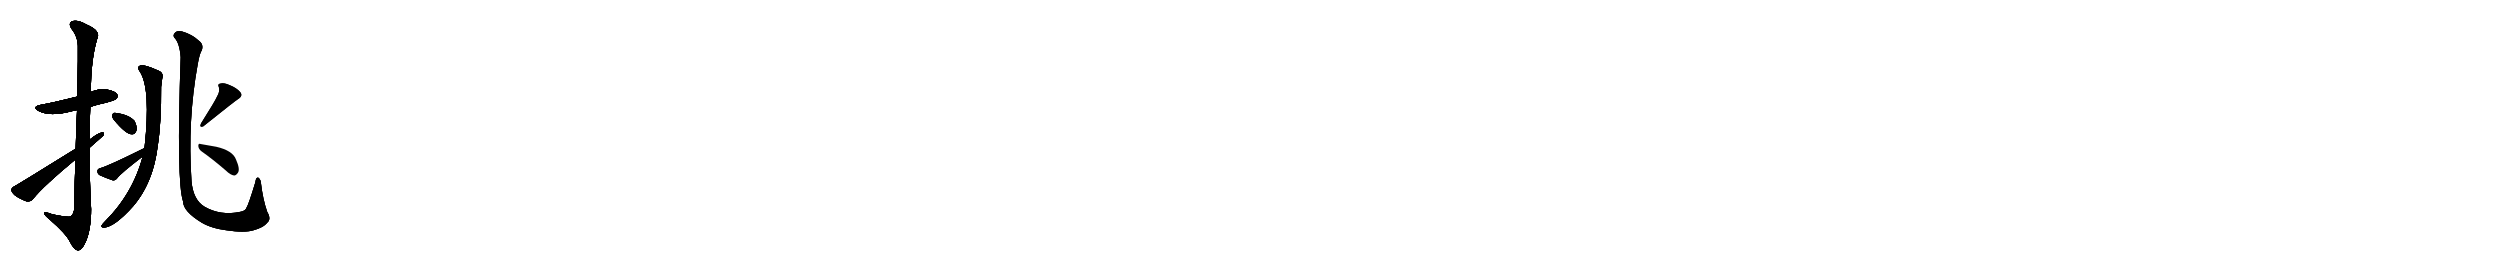 <svg version="1.1" viewBox="0 0 9216 1024" xmlns="http://www.w3.org/2000/svg">
  
  <g transform="scale(1, -1) translate(0, -900)" class="origin">
    <style type="text/css">
        .origin {display:none;}
        .hide {display:none;}
        .stroke {fill: #000000;}
        
.step1 {transform: translateX(1024px);}
.step2 {transform: translateX(2048px);}
.step3 {transform: translateX(3072px);}
.step4 {transform: translateX(4096px);}
.step5 {transform: translateX(5120px);}
.step6 {transform: translateX(6144px);}
.step7 {transform: translateX(7168px);}
.step8 {transform: translateX(8192px);}
.step9 {transform: translateX(9216px);}
.step10 {transform: translateX(10240px);}
.step11 {transform: translateX(11264px);}
.step12 {transform: translateX(12288px);}
.step13 {transform: translateX(13312px);}
.step14 {transform: translateX(14336px);}
.step15 {transform: translateX(15360px);}
.step16 {transform: translateX(16384px);}
.step17 {transform: translateX(17408px);}
.step18 {transform: translateX(18432px);}
.step19 {transform: translateX(19456px);}
.step20 {transform: translateX(20480px);}
.step21 {transform: translateX(21504px);}
.step22 {transform: translateX(22528px);}
.step23 {transform: translateX(23552px);}
.step24 {transform: translateX(24576px);}
.step25 {transform: translateX(25600px);}
.step26 {transform: translateX(26624px);}
.step27 {transform: translateX(27648px);}
.step28 {transform: translateX(28672px);}
.step29 {transform: translateX(29696px);}
    </style>

    <path d="M 333 506 Q 360 515 389 521 Q 423 530 428 535 Q 437 544 432 552 Q 425 564 394 570 Q 363 574 335 561 L 285 544 Q 198 522 152 514 Q 115 507 142 491 Q 184 469 261 489 Q 271 492 284 494 L 333 506 Z" fill="lightgray"/>
    <path d="M 278 312 Q 275 233 274 135 Q 273 111 260 102 Q 251 98 193 110 Q 160 123 163 113 Q 164 106 184 90 Q 242 39 256 12 Q 272 -21 287 -23 Q 302 -24 317 11 Q 336 56 336 129 Q 330 243 330 355 L 330 385 Q 330 446 333 506 L 335 561 Q 335 679 358 756 Q 374 786 320 809 Q 287 828 267 822 Q 249 815 265 792 Q 286 765 287 731 Q 288 712 285 544 L 284 494 Q 281 433 279 352 L 278 312 Z" fill="lightgray"/>
    <path d="M 279 352 Q 66 220 58 216 Q 43 209 42 201 Q 41 192 56 179 Q 75 166 97 158 Q 113 155 122 167 Q 161 215 278 312 L 330 355 Q 378 397 381 400 Q 387 413 376 412 Q 360 409 330 385 L 279 352 Z" fill="lightgray"/>
    <path d="M 526 323 Q 490 188 390 87 Q 377 74 374 68 Q 373 61 384 61 Q 423 64 491 140 Q 566 228 582 366 Q 595 451 594 580 Q 597 599 598 611 Q 604 632 583 640 Q 534 662 520 659 Q 501 655 517 634 Q 556 570 533 357 Q 532 357 532 354 L 526 323 Z" fill="lightgray"/>
    <path d="M 420 458 Q 465 404 486 405 Q 499 404 504 422 Q 505 435 496 454 Q 475 478 424 484 Q 415 485 414 474 Q 413 467 420 458 Z" fill="lightgray"/>
    <path d="M 532 354 Q 397 287 369 280 Q 359 277 359 269 Q 359 259 368 254 Q 387 245 416 235 Q 425 234 432 243 Q 445 261 526 323 C 550 341 559 367 532 354 Z" fill="lightgray"/>
    <path d="M 985 79 Q 1001 92 985 119 Q 969 165 962 225 Q 962 235 954 244 Q 944 250 941 227 Q 916 145 909 135 Q 905 122 885 119 Q 813 104 754 138 Q 712 163 706 232 Q 691 457 729 664 Q 736 704 744 715 Q 751 736 734 749 Q 707 774 671 784 Q 652 788 645 779 Q 636 770 643 761 Q 662 742 666 689 Q 650 229 675 157 Q 675 121 744 79 Q 780 58 835 51 Q 901 41 934 51 Q 971 61 985 79 Z" fill="lightgray"/>
    <path d="M 800 544 Q 794 529 741 445 Q 734 429 749 434 Q 869 530 878 535 Q 897 547 885 561 Q 872 576 847 586 Q 825 596 813 592 Q 801 591 807 578 Q 811 562 800 544 Z" fill="lightgray"/>
    <path d="M 743 342 Q 783 314 833 271 Q 849 255 863 253 Q 870 253 877 263 Q 886 276 870 312 Q 858 345 797 359 Q 760 366 740 369 Q 731 373 731 362 Q 732 350 743 342 Z" fill="lightgray"/></g>
<g transform="scale(1, -1) translate(0, -900)">
    <style type="text/css">
        .origin {display:none;}
        .hide {display:none;}
        .stroke {fill: #000000;}
        
.step1 {transform: translateX(1024px);}
.step2 {transform: translateX(2048px);}
.step3 {transform: translateX(3072px);}
.step4 {transform: translateX(4096px);}
.step5 {transform: translateX(5120px);}
.step6 {transform: translateX(6144px);}
.step7 {transform: translateX(7168px);}
.step8 {transform: translateX(8192px);}
.step9 {transform: translateX(9216px);}
.step10 {transform: translateX(10240px);}
.step11 {transform: translateX(11264px);}
.step12 {transform: translateX(12288px);}
.step13 {transform: translateX(13312px);}
.step14 {transform: translateX(14336px);}
.step15 {transform: translateX(15360px);}
.step16 {transform: translateX(16384px);}
.step17 {transform: translateX(17408px);}
.step18 {transform: translateX(18432px);}
.step19 {transform: translateX(19456px);}
.step20 {transform: translateX(20480px);}
.step21 {transform: translateX(21504px);}
.step22 {transform: translateX(22528px);}
.step23 {transform: translateX(23552px);}
.step24 {transform: translateX(24576px);}
.step25 {transform: translateX(25600px);}
.step26 {transform: translateX(26624px);}
.step27 {transform: translateX(27648px);}
.step28 {transform: translateX(28672px);}
.step29 {transform: translateX(29696px);}
    </style>

    <path d="M 333 506 Q 360 515 389 521 Q 423 530 428 535 Q 437 544 432 552 Q 425 564 394 570 Q 363 574 335 561 L 285 544 Q 198 522 152 514 Q 115 507 142 491 Q 184 469 261 489 Q 271 492 284 494 L 333 506 Z" fill="lightgray" class="stroke step0"/>
    <path d="M 278 312 Q 275 233 274 135 Q 273 111 260 102 Q 251 98 193 110 Q 160 123 163 113 Q 164 106 184 90 Q 242 39 256 12 Q 272 -21 287 -23 Q 302 -24 317 11 Q 336 56 336 129 Q 330 243 330 355 L 330 385 Q 330 446 333 506 L 335 561 Q 335 679 358 756 Q 374 786 320 809 Q 287 828 267 822 Q 249 815 265 792 Q 286 765 287 731 Q 288 712 285 544 L 284 494 Q 281 433 279 352 L 278 312 Z" fill="lightgray" class="hide"/>
    <path d="M 279 352 Q 66 220 58 216 Q 43 209 42 201 Q 41 192 56 179 Q 75 166 97 158 Q 113 155 122 167 Q 161 215 278 312 L 330 355 Q 378 397 381 400 Q 387 413 376 412 Q 360 409 330 385 L 279 352 Z" fill="lightgray" class="hide"/>
    <path d="M 526 323 Q 490 188 390 87 Q 377 74 374 68 Q 373 61 384 61 Q 423 64 491 140 Q 566 228 582 366 Q 595 451 594 580 Q 597 599 598 611 Q 604 632 583 640 Q 534 662 520 659 Q 501 655 517 634 Q 556 570 533 357 Q 532 357 532 354 L 526 323 Z" fill="lightgray" class="hide"/>
    <path d="M 420 458 Q 465 404 486 405 Q 499 404 504 422 Q 505 435 496 454 Q 475 478 424 484 Q 415 485 414 474 Q 413 467 420 458 Z" fill="lightgray" class="hide"/>
    <path d="M 532 354 Q 397 287 369 280 Q 359 277 359 269 Q 359 259 368 254 Q 387 245 416 235 Q 425 234 432 243 Q 445 261 526 323 C 550 341 559 367 532 354 Z" fill="lightgray" class="hide"/>
    <path d="M 985 79 Q 1001 92 985 119 Q 969 165 962 225 Q 962 235 954 244 Q 944 250 941 227 Q 916 145 909 135 Q 905 122 885 119 Q 813 104 754 138 Q 712 163 706 232 Q 691 457 729 664 Q 736 704 744 715 Q 751 736 734 749 Q 707 774 671 784 Q 652 788 645 779 Q 636 770 643 761 Q 662 742 666 689 Q 650 229 675 157 Q 675 121 744 79 Q 780 58 835 51 Q 901 41 934 51 Q 971 61 985 79 Z" fill="lightgray" class="hide"/>
    <path d="M 800 544 Q 794 529 741 445 Q 734 429 749 434 Q 869 530 878 535 Q 897 547 885 561 Q 872 576 847 586 Q 825 596 813 592 Q 801 591 807 578 Q 811 562 800 544 Z" fill="lightgray" class="hide"/>
    <path d="M 743 342 Q 783 314 833 271 Q 849 255 863 253 Q 870 253 877 263 Q 886 276 870 312 Q 858 345 797 359 Q 760 366 740 369 Q 731 373 731 362 Q 732 350 743 342 Z" fill="lightgray" class="hide"/></g><g transform="scale(1, -1) translate(0, -900)">
    <style type="text/css">
        .origin {display:none;}
        .hide {display:none;}
        .stroke {fill: #000000;}
        
.step1 {transform: translateX(1024px);}
.step2 {transform: translateX(2048px);}
.step3 {transform: translateX(3072px);}
.step4 {transform: translateX(4096px);}
.step5 {transform: translateX(5120px);}
.step6 {transform: translateX(6144px);}
.step7 {transform: translateX(7168px);}
.step8 {transform: translateX(8192px);}
.step9 {transform: translateX(9216px);}
.step10 {transform: translateX(10240px);}
.step11 {transform: translateX(11264px);}
.step12 {transform: translateX(12288px);}
.step13 {transform: translateX(13312px);}
.step14 {transform: translateX(14336px);}
.step15 {transform: translateX(15360px);}
.step16 {transform: translateX(16384px);}
.step17 {transform: translateX(17408px);}
.step18 {transform: translateX(18432px);}
.step19 {transform: translateX(19456px);}
.step20 {transform: translateX(20480px);}
.step21 {transform: translateX(21504px);}
.step22 {transform: translateX(22528px);}
.step23 {transform: translateX(23552px);}
.step24 {transform: translateX(24576px);}
.step25 {transform: translateX(25600px);}
.step26 {transform: translateX(26624px);}
.step27 {transform: translateX(27648px);}
.step28 {transform: translateX(28672px);}
.step29 {transform: translateX(29696px);}
    </style>

    <path d="M 333 506 Q 360 515 389 521 Q 423 530 428 535 Q 437 544 432 552 Q 425 564 394 570 Q 363 574 335 561 L 285 544 Q 198 522 152 514 Q 115 507 142 491 Q 184 469 261 489 Q 271 492 284 494 L 333 506 Z" fill="lightgray" class="stroke step1"/>
    <path d="M 278 312 Q 275 233 274 135 Q 273 111 260 102 Q 251 98 193 110 Q 160 123 163 113 Q 164 106 184 90 Q 242 39 256 12 Q 272 -21 287 -23 Q 302 -24 317 11 Q 336 56 336 129 Q 330 243 330 355 L 330 385 Q 330 446 333 506 L 335 561 Q 335 679 358 756 Q 374 786 320 809 Q 287 828 267 822 Q 249 815 265 792 Q 286 765 287 731 Q 288 712 285 544 L 284 494 Q 281 433 279 352 L 278 312 Z" fill="lightgray" class="stroke step1"/>
    <path d="M 279 352 Q 66 220 58 216 Q 43 209 42 201 Q 41 192 56 179 Q 75 166 97 158 Q 113 155 122 167 Q 161 215 278 312 L 330 355 Q 378 397 381 400 Q 387 413 376 412 Q 360 409 330 385 L 279 352 Z" fill="lightgray" class="hide"/>
    <path d="M 526 323 Q 490 188 390 87 Q 377 74 374 68 Q 373 61 384 61 Q 423 64 491 140 Q 566 228 582 366 Q 595 451 594 580 Q 597 599 598 611 Q 604 632 583 640 Q 534 662 520 659 Q 501 655 517 634 Q 556 570 533 357 Q 532 357 532 354 L 526 323 Z" fill="lightgray" class="hide"/>
    <path d="M 420 458 Q 465 404 486 405 Q 499 404 504 422 Q 505 435 496 454 Q 475 478 424 484 Q 415 485 414 474 Q 413 467 420 458 Z" fill="lightgray" class="hide"/>
    <path d="M 532 354 Q 397 287 369 280 Q 359 277 359 269 Q 359 259 368 254 Q 387 245 416 235 Q 425 234 432 243 Q 445 261 526 323 C 550 341 559 367 532 354 Z" fill="lightgray" class="hide"/>
    <path d="M 985 79 Q 1001 92 985 119 Q 969 165 962 225 Q 962 235 954 244 Q 944 250 941 227 Q 916 145 909 135 Q 905 122 885 119 Q 813 104 754 138 Q 712 163 706 232 Q 691 457 729 664 Q 736 704 744 715 Q 751 736 734 749 Q 707 774 671 784 Q 652 788 645 779 Q 636 770 643 761 Q 662 742 666 689 Q 650 229 675 157 Q 675 121 744 79 Q 780 58 835 51 Q 901 41 934 51 Q 971 61 985 79 Z" fill="lightgray" class="hide"/>
    <path d="M 800 544 Q 794 529 741 445 Q 734 429 749 434 Q 869 530 878 535 Q 897 547 885 561 Q 872 576 847 586 Q 825 596 813 592 Q 801 591 807 578 Q 811 562 800 544 Z" fill="lightgray" class="hide"/>
    <path d="M 743 342 Q 783 314 833 271 Q 849 255 863 253 Q 870 253 877 263 Q 886 276 870 312 Q 858 345 797 359 Q 760 366 740 369 Q 731 373 731 362 Q 732 350 743 342 Z" fill="lightgray" class="hide"/></g><g transform="scale(1, -1) translate(0, -900)">
    <style type="text/css">
        .origin {display:none;}
        .hide {display:none;}
        .stroke {fill: #000000;}
        
.step1 {transform: translateX(1024px);}
.step2 {transform: translateX(2048px);}
.step3 {transform: translateX(3072px);}
.step4 {transform: translateX(4096px);}
.step5 {transform: translateX(5120px);}
.step6 {transform: translateX(6144px);}
.step7 {transform: translateX(7168px);}
.step8 {transform: translateX(8192px);}
.step9 {transform: translateX(9216px);}
.step10 {transform: translateX(10240px);}
.step11 {transform: translateX(11264px);}
.step12 {transform: translateX(12288px);}
.step13 {transform: translateX(13312px);}
.step14 {transform: translateX(14336px);}
.step15 {transform: translateX(15360px);}
.step16 {transform: translateX(16384px);}
.step17 {transform: translateX(17408px);}
.step18 {transform: translateX(18432px);}
.step19 {transform: translateX(19456px);}
.step20 {transform: translateX(20480px);}
.step21 {transform: translateX(21504px);}
.step22 {transform: translateX(22528px);}
.step23 {transform: translateX(23552px);}
.step24 {transform: translateX(24576px);}
.step25 {transform: translateX(25600px);}
.step26 {transform: translateX(26624px);}
.step27 {transform: translateX(27648px);}
.step28 {transform: translateX(28672px);}
.step29 {transform: translateX(29696px);}
    </style>

    <path d="M 333 506 Q 360 515 389 521 Q 423 530 428 535 Q 437 544 432 552 Q 425 564 394 570 Q 363 574 335 561 L 285 544 Q 198 522 152 514 Q 115 507 142 491 Q 184 469 261 489 Q 271 492 284 494 L 333 506 Z" fill="lightgray" class="stroke step2"/>
    <path d="M 278 312 Q 275 233 274 135 Q 273 111 260 102 Q 251 98 193 110 Q 160 123 163 113 Q 164 106 184 90 Q 242 39 256 12 Q 272 -21 287 -23 Q 302 -24 317 11 Q 336 56 336 129 Q 330 243 330 355 L 330 385 Q 330 446 333 506 L 335 561 Q 335 679 358 756 Q 374 786 320 809 Q 287 828 267 822 Q 249 815 265 792 Q 286 765 287 731 Q 288 712 285 544 L 284 494 Q 281 433 279 352 L 278 312 Z" fill="lightgray" class="stroke step2"/>
    <path d="M 279 352 Q 66 220 58 216 Q 43 209 42 201 Q 41 192 56 179 Q 75 166 97 158 Q 113 155 122 167 Q 161 215 278 312 L 330 355 Q 378 397 381 400 Q 387 413 376 412 Q 360 409 330 385 L 279 352 Z" fill="lightgray" class="stroke step2"/>
    <path d="M 526 323 Q 490 188 390 87 Q 377 74 374 68 Q 373 61 384 61 Q 423 64 491 140 Q 566 228 582 366 Q 595 451 594 580 Q 597 599 598 611 Q 604 632 583 640 Q 534 662 520 659 Q 501 655 517 634 Q 556 570 533 357 Q 532 357 532 354 L 526 323 Z" fill="lightgray" class="hide"/>
    <path d="M 420 458 Q 465 404 486 405 Q 499 404 504 422 Q 505 435 496 454 Q 475 478 424 484 Q 415 485 414 474 Q 413 467 420 458 Z" fill="lightgray" class="hide"/>
    <path d="M 532 354 Q 397 287 369 280 Q 359 277 359 269 Q 359 259 368 254 Q 387 245 416 235 Q 425 234 432 243 Q 445 261 526 323 C 550 341 559 367 532 354 Z" fill="lightgray" class="hide"/>
    <path d="M 985 79 Q 1001 92 985 119 Q 969 165 962 225 Q 962 235 954 244 Q 944 250 941 227 Q 916 145 909 135 Q 905 122 885 119 Q 813 104 754 138 Q 712 163 706 232 Q 691 457 729 664 Q 736 704 744 715 Q 751 736 734 749 Q 707 774 671 784 Q 652 788 645 779 Q 636 770 643 761 Q 662 742 666 689 Q 650 229 675 157 Q 675 121 744 79 Q 780 58 835 51 Q 901 41 934 51 Q 971 61 985 79 Z" fill="lightgray" class="hide"/>
    <path d="M 800 544 Q 794 529 741 445 Q 734 429 749 434 Q 869 530 878 535 Q 897 547 885 561 Q 872 576 847 586 Q 825 596 813 592 Q 801 591 807 578 Q 811 562 800 544 Z" fill="lightgray" class="hide"/>
    <path d="M 743 342 Q 783 314 833 271 Q 849 255 863 253 Q 870 253 877 263 Q 886 276 870 312 Q 858 345 797 359 Q 760 366 740 369 Q 731 373 731 362 Q 732 350 743 342 Z" fill="lightgray" class="hide"/></g><g transform="scale(1, -1) translate(0, -900)">
    <style type="text/css">
        .origin {display:none;}
        .hide {display:none;}
        .stroke {fill: #000000;}
        
.step1 {transform: translateX(1024px);}
.step2 {transform: translateX(2048px);}
.step3 {transform: translateX(3072px);}
.step4 {transform: translateX(4096px);}
.step5 {transform: translateX(5120px);}
.step6 {transform: translateX(6144px);}
.step7 {transform: translateX(7168px);}
.step8 {transform: translateX(8192px);}
.step9 {transform: translateX(9216px);}
.step10 {transform: translateX(10240px);}
.step11 {transform: translateX(11264px);}
.step12 {transform: translateX(12288px);}
.step13 {transform: translateX(13312px);}
.step14 {transform: translateX(14336px);}
.step15 {transform: translateX(15360px);}
.step16 {transform: translateX(16384px);}
.step17 {transform: translateX(17408px);}
.step18 {transform: translateX(18432px);}
.step19 {transform: translateX(19456px);}
.step20 {transform: translateX(20480px);}
.step21 {transform: translateX(21504px);}
.step22 {transform: translateX(22528px);}
.step23 {transform: translateX(23552px);}
.step24 {transform: translateX(24576px);}
.step25 {transform: translateX(25600px);}
.step26 {transform: translateX(26624px);}
.step27 {transform: translateX(27648px);}
.step28 {transform: translateX(28672px);}
.step29 {transform: translateX(29696px);}
    </style>

    <path d="M 333 506 Q 360 515 389 521 Q 423 530 428 535 Q 437 544 432 552 Q 425 564 394 570 Q 363 574 335 561 L 285 544 Q 198 522 152 514 Q 115 507 142 491 Q 184 469 261 489 Q 271 492 284 494 L 333 506 Z" fill="lightgray" class="stroke step3"/>
    <path d="M 278 312 Q 275 233 274 135 Q 273 111 260 102 Q 251 98 193 110 Q 160 123 163 113 Q 164 106 184 90 Q 242 39 256 12 Q 272 -21 287 -23 Q 302 -24 317 11 Q 336 56 336 129 Q 330 243 330 355 L 330 385 Q 330 446 333 506 L 335 561 Q 335 679 358 756 Q 374 786 320 809 Q 287 828 267 822 Q 249 815 265 792 Q 286 765 287 731 Q 288 712 285 544 L 284 494 Q 281 433 279 352 L 278 312 Z" fill="lightgray" class="stroke step3"/>
    <path d="M 279 352 Q 66 220 58 216 Q 43 209 42 201 Q 41 192 56 179 Q 75 166 97 158 Q 113 155 122 167 Q 161 215 278 312 L 330 355 Q 378 397 381 400 Q 387 413 376 412 Q 360 409 330 385 L 279 352 Z" fill="lightgray" class="stroke step3"/>
    <path d="M 526 323 Q 490 188 390 87 Q 377 74 374 68 Q 373 61 384 61 Q 423 64 491 140 Q 566 228 582 366 Q 595 451 594 580 Q 597 599 598 611 Q 604 632 583 640 Q 534 662 520 659 Q 501 655 517 634 Q 556 570 533 357 Q 532 357 532 354 L 526 323 Z" fill="lightgray" class="stroke step3"/>
    <path d="M 420 458 Q 465 404 486 405 Q 499 404 504 422 Q 505 435 496 454 Q 475 478 424 484 Q 415 485 414 474 Q 413 467 420 458 Z" fill="lightgray" class="hide"/>
    <path d="M 532 354 Q 397 287 369 280 Q 359 277 359 269 Q 359 259 368 254 Q 387 245 416 235 Q 425 234 432 243 Q 445 261 526 323 C 550 341 559 367 532 354 Z" fill="lightgray" class="hide"/>
    <path d="M 985 79 Q 1001 92 985 119 Q 969 165 962 225 Q 962 235 954 244 Q 944 250 941 227 Q 916 145 909 135 Q 905 122 885 119 Q 813 104 754 138 Q 712 163 706 232 Q 691 457 729 664 Q 736 704 744 715 Q 751 736 734 749 Q 707 774 671 784 Q 652 788 645 779 Q 636 770 643 761 Q 662 742 666 689 Q 650 229 675 157 Q 675 121 744 79 Q 780 58 835 51 Q 901 41 934 51 Q 971 61 985 79 Z" fill="lightgray" class="hide"/>
    <path d="M 800 544 Q 794 529 741 445 Q 734 429 749 434 Q 869 530 878 535 Q 897 547 885 561 Q 872 576 847 586 Q 825 596 813 592 Q 801 591 807 578 Q 811 562 800 544 Z" fill="lightgray" class="hide"/>
    <path d="M 743 342 Q 783 314 833 271 Q 849 255 863 253 Q 870 253 877 263 Q 886 276 870 312 Q 858 345 797 359 Q 760 366 740 369 Q 731 373 731 362 Q 732 350 743 342 Z" fill="lightgray" class="hide"/></g><g transform="scale(1, -1) translate(0, -900)">
    <style type="text/css">
        .origin {display:none;}
        .hide {display:none;}
        .stroke {fill: #000000;}
        
.step1 {transform: translateX(1024px);}
.step2 {transform: translateX(2048px);}
.step3 {transform: translateX(3072px);}
.step4 {transform: translateX(4096px);}
.step5 {transform: translateX(5120px);}
.step6 {transform: translateX(6144px);}
.step7 {transform: translateX(7168px);}
.step8 {transform: translateX(8192px);}
.step9 {transform: translateX(9216px);}
.step10 {transform: translateX(10240px);}
.step11 {transform: translateX(11264px);}
.step12 {transform: translateX(12288px);}
.step13 {transform: translateX(13312px);}
.step14 {transform: translateX(14336px);}
.step15 {transform: translateX(15360px);}
.step16 {transform: translateX(16384px);}
.step17 {transform: translateX(17408px);}
.step18 {transform: translateX(18432px);}
.step19 {transform: translateX(19456px);}
.step20 {transform: translateX(20480px);}
.step21 {transform: translateX(21504px);}
.step22 {transform: translateX(22528px);}
.step23 {transform: translateX(23552px);}
.step24 {transform: translateX(24576px);}
.step25 {transform: translateX(25600px);}
.step26 {transform: translateX(26624px);}
.step27 {transform: translateX(27648px);}
.step28 {transform: translateX(28672px);}
.step29 {transform: translateX(29696px);}
    </style>

    <path d="M 333 506 Q 360 515 389 521 Q 423 530 428 535 Q 437 544 432 552 Q 425 564 394 570 Q 363 574 335 561 L 285 544 Q 198 522 152 514 Q 115 507 142 491 Q 184 469 261 489 Q 271 492 284 494 L 333 506 Z" fill="lightgray" class="stroke step4"/>
    <path d="M 278 312 Q 275 233 274 135 Q 273 111 260 102 Q 251 98 193 110 Q 160 123 163 113 Q 164 106 184 90 Q 242 39 256 12 Q 272 -21 287 -23 Q 302 -24 317 11 Q 336 56 336 129 Q 330 243 330 355 L 330 385 Q 330 446 333 506 L 335 561 Q 335 679 358 756 Q 374 786 320 809 Q 287 828 267 822 Q 249 815 265 792 Q 286 765 287 731 Q 288 712 285 544 L 284 494 Q 281 433 279 352 L 278 312 Z" fill="lightgray" class="stroke step4"/>
    <path d="M 279 352 Q 66 220 58 216 Q 43 209 42 201 Q 41 192 56 179 Q 75 166 97 158 Q 113 155 122 167 Q 161 215 278 312 L 330 355 Q 378 397 381 400 Q 387 413 376 412 Q 360 409 330 385 L 279 352 Z" fill="lightgray" class="stroke step4"/>
    <path d="M 526 323 Q 490 188 390 87 Q 377 74 374 68 Q 373 61 384 61 Q 423 64 491 140 Q 566 228 582 366 Q 595 451 594 580 Q 597 599 598 611 Q 604 632 583 640 Q 534 662 520 659 Q 501 655 517 634 Q 556 570 533 357 Q 532 357 532 354 L 526 323 Z" fill="lightgray" class="stroke step4"/>
    <path d="M 420 458 Q 465 404 486 405 Q 499 404 504 422 Q 505 435 496 454 Q 475 478 424 484 Q 415 485 414 474 Q 413 467 420 458 Z" fill="lightgray" class="stroke step4"/>
    <path d="M 532 354 Q 397 287 369 280 Q 359 277 359 269 Q 359 259 368 254 Q 387 245 416 235 Q 425 234 432 243 Q 445 261 526 323 C 550 341 559 367 532 354 Z" fill="lightgray" class="hide"/>
    <path d="M 985 79 Q 1001 92 985 119 Q 969 165 962 225 Q 962 235 954 244 Q 944 250 941 227 Q 916 145 909 135 Q 905 122 885 119 Q 813 104 754 138 Q 712 163 706 232 Q 691 457 729 664 Q 736 704 744 715 Q 751 736 734 749 Q 707 774 671 784 Q 652 788 645 779 Q 636 770 643 761 Q 662 742 666 689 Q 650 229 675 157 Q 675 121 744 79 Q 780 58 835 51 Q 901 41 934 51 Q 971 61 985 79 Z" fill="lightgray" class="hide"/>
    <path d="M 800 544 Q 794 529 741 445 Q 734 429 749 434 Q 869 530 878 535 Q 897 547 885 561 Q 872 576 847 586 Q 825 596 813 592 Q 801 591 807 578 Q 811 562 800 544 Z" fill="lightgray" class="hide"/>
    <path d="M 743 342 Q 783 314 833 271 Q 849 255 863 253 Q 870 253 877 263 Q 886 276 870 312 Q 858 345 797 359 Q 760 366 740 369 Q 731 373 731 362 Q 732 350 743 342 Z" fill="lightgray" class="hide"/></g><g transform="scale(1, -1) translate(0, -900)">
    <style type="text/css">
        .origin {display:none;}
        .hide {display:none;}
        .stroke {fill: #000000;}
        
.step1 {transform: translateX(1024px);}
.step2 {transform: translateX(2048px);}
.step3 {transform: translateX(3072px);}
.step4 {transform: translateX(4096px);}
.step5 {transform: translateX(5120px);}
.step6 {transform: translateX(6144px);}
.step7 {transform: translateX(7168px);}
.step8 {transform: translateX(8192px);}
.step9 {transform: translateX(9216px);}
.step10 {transform: translateX(10240px);}
.step11 {transform: translateX(11264px);}
.step12 {transform: translateX(12288px);}
.step13 {transform: translateX(13312px);}
.step14 {transform: translateX(14336px);}
.step15 {transform: translateX(15360px);}
.step16 {transform: translateX(16384px);}
.step17 {transform: translateX(17408px);}
.step18 {transform: translateX(18432px);}
.step19 {transform: translateX(19456px);}
.step20 {transform: translateX(20480px);}
.step21 {transform: translateX(21504px);}
.step22 {transform: translateX(22528px);}
.step23 {transform: translateX(23552px);}
.step24 {transform: translateX(24576px);}
.step25 {transform: translateX(25600px);}
.step26 {transform: translateX(26624px);}
.step27 {transform: translateX(27648px);}
.step28 {transform: translateX(28672px);}
.step29 {transform: translateX(29696px);}
    </style>

    <path d="M 333 506 Q 360 515 389 521 Q 423 530 428 535 Q 437 544 432 552 Q 425 564 394 570 Q 363 574 335 561 L 285 544 Q 198 522 152 514 Q 115 507 142 491 Q 184 469 261 489 Q 271 492 284 494 L 333 506 Z" fill="lightgray" class="stroke step5"/>
    <path d="M 278 312 Q 275 233 274 135 Q 273 111 260 102 Q 251 98 193 110 Q 160 123 163 113 Q 164 106 184 90 Q 242 39 256 12 Q 272 -21 287 -23 Q 302 -24 317 11 Q 336 56 336 129 Q 330 243 330 355 L 330 385 Q 330 446 333 506 L 335 561 Q 335 679 358 756 Q 374 786 320 809 Q 287 828 267 822 Q 249 815 265 792 Q 286 765 287 731 Q 288 712 285 544 L 284 494 Q 281 433 279 352 L 278 312 Z" fill="lightgray" class="stroke step5"/>
    <path d="M 279 352 Q 66 220 58 216 Q 43 209 42 201 Q 41 192 56 179 Q 75 166 97 158 Q 113 155 122 167 Q 161 215 278 312 L 330 355 Q 378 397 381 400 Q 387 413 376 412 Q 360 409 330 385 L 279 352 Z" fill="lightgray" class="stroke step5"/>
    <path d="M 526 323 Q 490 188 390 87 Q 377 74 374 68 Q 373 61 384 61 Q 423 64 491 140 Q 566 228 582 366 Q 595 451 594 580 Q 597 599 598 611 Q 604 632 583 640 Q 534 662 520 659 Q 501 655 517 634 Q 556 570 533 357 Q 532 357 532 354 L 526 323 Z" fill="lightgray" class="stroke step5"/>
    <path d="M 420 458 Q 465 404 486 405 Q 499 404 504 422 Q 505 435 496 454 Q 475 478 424 484 Q 415 485 414 474 Q 413 467 420 458 Z" fill="lightgray" class="stroke step5"/>
    <path d="M 532 354 Q 397 287 369 280 Q 359 277 359 269 Q 359 259 368 254 Q 387 245 416 235 Q 425 234 432 243 Q 445 261 526 323 C 550 341 559 367 532 354 Z" fill="lightgray" class="stroke step5"/>
    <path d="M 985 79 Q 1001 92 985 119 Q 969 165 962 225 Q 962 235 954 244 Q 944 250 941 227 Q 916 145 909 135 Q 905 122 885 119 Q 813 104 754 138 Q 712 163 706 232 Q 691 457 729 664 Q 736 704 744 715 Q 751 736 734 749 Q 707 774 671 784 Q 652 788 645 779 Q 636 770 643 761 Q 662 742 666 689 Q 650 229 675 157 Q 675 121 744 79 Q 780 58 835 51 Q 901 41 934 51 Q 971 61 985 79 Z" fill="lightgray" class="hide"/>
    <path d="M 800 544 Q 794 529 741 445 Q 734 429 749 434 Q 869 530 878 535 Q 897 547 885 561 Q 872 576 847 586 Q 825 596 813 592 Q 801 591 807 578 Q 811 562 800 544 Z" fill="lightgray" class="hide"/>
    <path d="M 743 342 Q 783 314 833 271 Q 849 255 863 253 Q 870 253 877 263 Q 886 276 870 312 Q 858 345 797 359 Q 760 366 740 369 Q 731 373 731 362 Q 732 350 743 342 Z" fill="lightgray" class="hide"/></g><g transform="scale(1, -1) translate(0, -900)">
    <style type="text/css">
        .origin {display:none;}
        .hide {display:none;}
        .stroke {fill: #000000;}
        
.step1 {transform: translateX(1024px);}
.step2 {transform: translateX(2048px);}
.step3 {transform: translateX(3072px);}
.step4 {transform: translateX(4096px);}
.step5 {transform: translateX(5120px);}
.step6 {transform: translateX(6144px);}
.step7 {transform: translateX(7168px);}
.step8 {transform: translateX(8192px);}
.step9 {transform: translateX(9216px);}
.step10 {transform: translateX(10240px);}
.step11 {transform: translateX(11264px);}
.step12 {transform: translateX(12288px);}
.step13 {transform: translateX(13312px);}
.step14 {transform: translateX(14336px);}
.step15 {transform: translateX(15360px);}
.step16 {transform: translateX(16384px);}
.step17 {transform: translateX(17408px);}
.step18 {transform: translateX(18432px);}
.step19 {transform: translateX(19456px);}
.step20 {transform: translateX(20480px);}
.step21 {transform: translateX(21504px);}
.step22 {transform: translateX(22528px);}
.step23 {transform: translateX(23552px);}
.step24 {transform: translateX(24576px);}
.step25 {transform: translateX(25600px);}
.step26 {transform: translateX(26624px);}
.step27 {transform: translateX(27648px);}
.step28 {transform: translateX(28672px);}
.step29 {transform: translateX(29696px);}
    </style>

    <path d="M 333 506 Q 360 515 389 521 Q 423 530 428 535 Q 437 544 432 552 Q 425 564 394 570 Q 363 574 335 561 L 285 544 Q 198 522 152 514 Q 115 507 142 491 Q 184 469 261 489 Q 271 492 284 494 L 333 506 Z" fill="lightgray" class="stroke step6"/>
    <path d="M 278 312 Q 275 233 274 135 Q 273 111 260 102 Q 251 98 193 110 Q 160 123 163 113 Q 164 106 184 90 Q 242 39 256 12 Q 272 -21 287 -23 Q 302 -24 317 11 Q 336 56 336 129 Q 330 243 330 355 L 330 385 Q 330 446 333 506 L 335 561 Q 335 679 358 756 Q 374 786 320 809 Q 287 828 267 822 Q 249 815 265 792 Q 286 765 287 731 Q 288 712 285 544 L 284 494 Q 281 433 279 352 L 278 312 Z" fill="lightgray" class="stroke step6"/>
    <path d="M 279 352 Q 66 220 58 216 Q 43 209 42 201 Q 41 192 56 179 Q 75 166 97 158 Q 113 155 122 167 Q 161 215 278 312 L 330 355 Q 378 397 381 400 Q 387 413 376 412 Q 360 409 330 385 L 279 352 Z" fill="lightgray" class="stroke step6"/>
    <path d="M 526 323 Q 490 188 390 87 Q 377 74 374 68 Q 373 61 384 61 Q 423 64 491 140 Q 566 228 582 366 Q 595 451 594 580 Q 597 599 598 611 Q 604 632 583 640 Q 534 662 520 659 Q 501 655 517 634 Q 556 570 533 357 Q 532 357 532 354 L 526 323 Z" fill="lightgray" class="stroke step6"/>
    <path d="M 420 458 Q 465 404 486 405 Q 499 404 504 422 Q 505 435 496 454 Q 475 478 424 484 Q 415 485 414 474 Q 413 467 420 458 Z" fill="lightgray" class="stroke step6"/>
    <path d="M 532 354 Q 397 287 369 280 Q 359 277 359 269 Q 359 259 368 254 Q 387 245 416 235 Q 425 234 432 243 Q 445 261 526 323 C 550 341 559 367 532 354 Z" fill="lightgray" class="stroke step6"/>
    <path d="M 985 79 Q 1001 92 985 119 Q 969 165 962 225 Q 962 235 954 244 Q 944 250 941 227 Q 916 145 909 135 Q 905 122 885 119 Q 813 104 754 138 Q 712 163 706 232 Q 691 457 729 664 Q 736 704 744 715 Q 751 736 734 749 Q 707 774 671 784 Q 652 788 645 779 Q 636 770 643 761 Q 662 742 666 689 Q 650 229 675 157 Q 675 121 744 79 Q 780 58 835 51 Q 901 41 934 51 Q 971 61 985 79 Z" fill="lightgray" class="stroke step6"/>
    <path d="M 800 544 Q 794 529 741 445 Q 734 429 749 434 Q 869 530 878 535 Q 897 547 885 561 Q 872 576 847 586 Q 825 596 813 592 Q 801 591 807 578 Q 811 562 800 544 Z" fill="lightgray" class="hide"/>
    <path d="M 743 342 Q 783 314 833 271 Q 849 255 863 253 Q 870 253 877 263 Q 886 276 870 312 Q 858 345 797 359 Q 760 366 740 369 Q 731 373 731 362 Q 732 350 743 342 Z" fill="lightgray" class="hide"/></g><g transform="scale(1, -1) translate(0, -900)">
    <style type="text/css">
        .origin {display:none;}
        .hide {display:none;}
        .stroke {fill: #000000;}
        
.step1 {transform: translateX(1024px);}
.step2 {transform: translateX(2048px);}
.step3 {transform: translateX(3072px);}
.step4 {transform: translateX(4096px);}
.step5 {transform: translateX(5120px);}
.step6 {transform: translateX(6144px);}
.step7 {transform: translateX(7168px);}
.step8 {transform: translateX(8192px);}
.step9 {transform: translateX(9216px);}
.step10 {transform: translateX(10240px);}
.step11 {transform: translateX(11264px);}
.step12 {transform: translateX(12288px);}
.step13 {transform: translateX(13312px);}
.step14 {transform: translateX(14336px);}
.step15 {transform: translateX(15360px);}
.step16 {transform: translateX(16384px);}
.step17 {transform: translateX(17408px);}
.step18 {transform: translateX(18432px);}
.step19 {transform: translateX(19456px);}
.step20 {transform: translateX(20480px);}
.step21 {transform: translateX(21504px);}
.step22 {transform: translateX(22528px);}
.step23 {transform: translateX(23552px);}
.step24 {transform: translateX(24576px);}
.step25 {transform: translateX(25600px);}
.step26 {transform: translateX(26624px);}
.step27 {transform: translateX(27648px);}
.step28 {transform: translateX(28672px);}
.step29 {transform: translateX(29696px);}
    </style>

    <path d="M 333 506 Q 360 515 389 521 Q 423 530 428 535 Q 437 544 432 552 Q 425 564 394 570 Q 363 574 335 561 L 285 544 Q 198 522 152 514 Q 115 507 142 491 Q 184 469 261 489 Q 271 492 284 494 L 333 506 Z" fill="lightgray" class="stroke step7"/>
    <path d="M 278 312 Q 275 233 274 135 Q 273 111 260 102 Q 251 98 193 110 Q 160 123 163 113 Q 164 106 184 90 Q 242 39 256 12 Q 272 -21 287 -23 Q 302 -24 317 11 Q 336 56 336 129 Q 330 243 330 355 L 330 385 Q 330 446 333 506 L 335 561 Q 335 679 358 756 Q 374 786 320 809 Q 287 828 267 822 Q 249 815 265 792 Q 286 765 287 731 Q 288 712 285 544 L 284 494 Q 281 433 279 352 L 278 312 Z" fill="lightgray" class="stroke step7"/>
    <path d="M 279 352 Q 66 220 58 216 Q 43 209 42 201 Q 41 192 56 179 Q 75 166 97 158 Q 113 155 122 167 Q 161 215 278 312 L 330 355 Q 378 397 381 400 Q 387 413 376 412 Q 360 409 330 385 L 279 352 Z" fill="lightgray" class="stroke step7"/>
    <path d="M 526 323 Q 490 188 390 87 Q 377 74 374 68 Q 373 61 384 61 Q 423 64 491 140 Q 566 228 582 366 Q 595 451 594 580 Q 597 599 598 611 Q 604 632 583 640 Q 534 662 520 659 Q 501 655 517 634 Q 556 570 533 357 Q 532 357 532 354 L 526 323 Z" fill="lightgray" class="stroke step7"/>
    <path d="M 420 458 Q 465 404 486 405 Q 499 404 504 422 Q 505 435 496 454 Q 475 478 424 484 Q 415 485 414 474 Q 413 467 420 458 Z" fill="lightgray" class="stroke step7"/>
    <path d="M 532 354 Q 397 287 369 280 Q 359 277 359 269 Q 359 259 368 254 Q 387 245 416 235 Q 425 234 432 243 Q 445 261 526 323 C 550 341 559 367 532 354 Z" fill="lightgray" class="stroke step7"/>
    <path d="M 985 79 Q 1001 92 985 119 Q 969 165 962 225 Q 962 235 954 244 Q 944 250 941 227 Q 916 145 909 135 Q 905 122 885 119 Q 813 104 754 138 Q 712 163 706 232 Q 691 457 729 664 Q 736 704 744 715 Q 751 736 734 749 Q 707 774 671 784 Q 652 788 645 779 Q 636 770 643 761 Q 662 742 666 689 Q 650 229 675 157 Q 675 121 744 79 Q 780 58 835 51 Q 901 41 934 51 Q 971 61 985 79 Z" fill="lightgray" class="stroke step7"/>
    <path d="M 800 544 Q 794 529 741 445 Q 734 429 749 434 Q 869 530 878 535 Q 897 547 885 561 Q 872 576 847 586 Q 825 596 813 592 Q 801 591 807 578 Q 811 562 800 544 Z" fill="lightgray" class="stroke step7"/>
    <path d="M 743 342 Q 783 314 833 271 Q 849 255 863 253 Q 870 253 877 263 Q 886 276 870 312 Q 858 345 797 359 Q 760 366 740 369 Q 731 373 731 362 Q 732 350 743 342 Z" fill="lightgray" class="hide"/></g><g transform="scale(1, -1) translate(0, -900)">
    <style type="text/css">
        .origin {display:none;}
        .hide {display:none;}
        .stroke {fill: #000000;}
        
.step1 {transform: translateX(1024px);}
.step2 {transform: translateX(2048px);}
.step3 {transform: translateX(3072px);}
.step4 {transform: translateX(4096px);}
.step5 {transform: translateX(5120px);}
.step6 {transform: translateX(6144px);}
.step7 {transform: translateX(7168px);}
.step8 {transform: translateX(8192px);}
.step9 {transform: translateX(9216px);}
.step10 {transform: translateX(10240px);}
.step11 {transform: translateX(11264px);}
.step12 {transform: translateX(12288px);}
.step13 {transform: translateX(13312px);}
.step14 {transform: translateX(14336px);}
.step15 {transform: translateX(15360px);}
.step16 {transform: translateX(16384px);}
.step17 {transform: translateX(17408px);}
.step18 {transform: translateX(18432px);}
.step19 {transform: translateX(19456px);}
.step20 {transform: translateX(20480px);}
.step21 {transform: translateX(21504px);}
.step22 {transform: translateX(22528px);}
.step23 {transform: translateX(23552px);}
.step24 {transform: translateX(24576px);}
.step25 {transform: translateX(25600px);}
.step26 {transform: translateX(26624px);}
.step27 {transform: translateX(27648px);}
.step28 {transform: translateX(28672px);}
.step29 {transform: translateX(29696px);}
    </style>

    <path d="M 333 506 Q 360 515 389 521 Q 423 530 428 535 Q 437 544 432 552 Q 425 564 394 570 Q 363 574 335 561 L 285 544 Q 198 522 152 514 Q 115 507 142 491 Q 184 469 261 489 Q 271 492 284 494 L 333 506 Z" fill="lightgray" class="stroke step8"/>
    <path d="M 278 312 Q 275 233 274 135 Q 273 111 260 102 Q 251 98 193 110 Q 160 123 163 113 Q 164 106 184 90 Q 242 39 256 12 Q 272 -21 287 -23 Q 302 -24 317 11 Q 336 56 336 129 Q 330 243 330 355 L 330 385 Q 330 446 333 506 L 335 561 Q 335 679 358 756 Q 374 786 320 809 Q 287 828 267 822 Q 249 815 265 792 Q 286 765 287 731 Q 288 712 285 544 L 284 494 Q 281 433 279 352 L 278 312 Z" fill="lightgray" class="stroke step8"/>
    <path d="M 279 352 Q 66 220 58 216 Q 43 209 42 201 Q 41 192 56 179 Q 75 166 97 158 Q 113 155 122 167 Q 161 215 278 312 L 330 355 Q 378 397 381 400 Q 387 413 376 412 Q 360 409 330 385 L 279 352 Z" fill="lightgray" class="stroke step8"/>
    <path d="M 526 323 Q 490 188 390 87 Q 377 74 374 68 Q 373 61 384 61 Q 423 64 491 140 Q 566 228 582 366 Q 595 451 594 580 Q 597 599 598 611 Q 604 632 583 640 Q 534 662 520 659 Q 501 655 517 634 Q 556 570 533 357 Q 532 357 532 354 L 526 323 Z" fill="lightgray" class="stroke step8"/>
    <path d="M 420 458 Q 465 404 486 405 Q 499 404 504 422 Q 505 435 496 454 Q 475 478 424 484 Q 415 485 414 474 Q 413 467 420 458 Z" fill="lightgray" class="stroke step8"/>
    <path d="M 532 354 Q 397 287 369 280 Q 359 277 359 269 Q 359 259 368 254 Q 387 245 416 235 Q 425 234 432 243 Q 445 261 526 323 C 550 341 559 367 532 354 Z" fill="lightgray" class="stroke step8"/>
    <path d="M 985 79 Q 1001 92 985 119 Q 969 165 962 225 Q 962 235 954 244 Q 944 250 941 227 Q 916 145 909 135 Q 905 122 885 119 Q 813 104 754 138 Q 712 163 706 232 Q 691 457 729 664 Q 736 704 744 715 Q 751 736 734 749 Q 707 774 671 784 Q 652 788 645 779 Q 636 770 643 761 Q 662 742 666 689 Q 650 229 675 157 Q 675 121 744 79 Q 780 58 835 51 Q 901 41 934 51 Q 971 61 985 79 Z" fill="lightgray" class="stroke step8"/>
    <path d="M 800 544 Q 794 529 741 445 Q 734 429 749 434 Q 869 530 878 535 Q 897 547 885 561 Q 872 576 847 586 Q 825 596 813 592 Q 801 591 807 578 Q 811 562 800 544 Z" fill="lightgray" class="stroke step8"/>
    <path d="M 743 342 Q 783 314 833 271 Q 849 255 863 253 Q 870 253 877 263 Q 886 276 870 312 Q 858 345 797 359 Q 760 366 740 369 Q 731 373 731 362 Q 732 350 743 342 Z" fill="lightgray" class="stroke step8"/></g></svg>